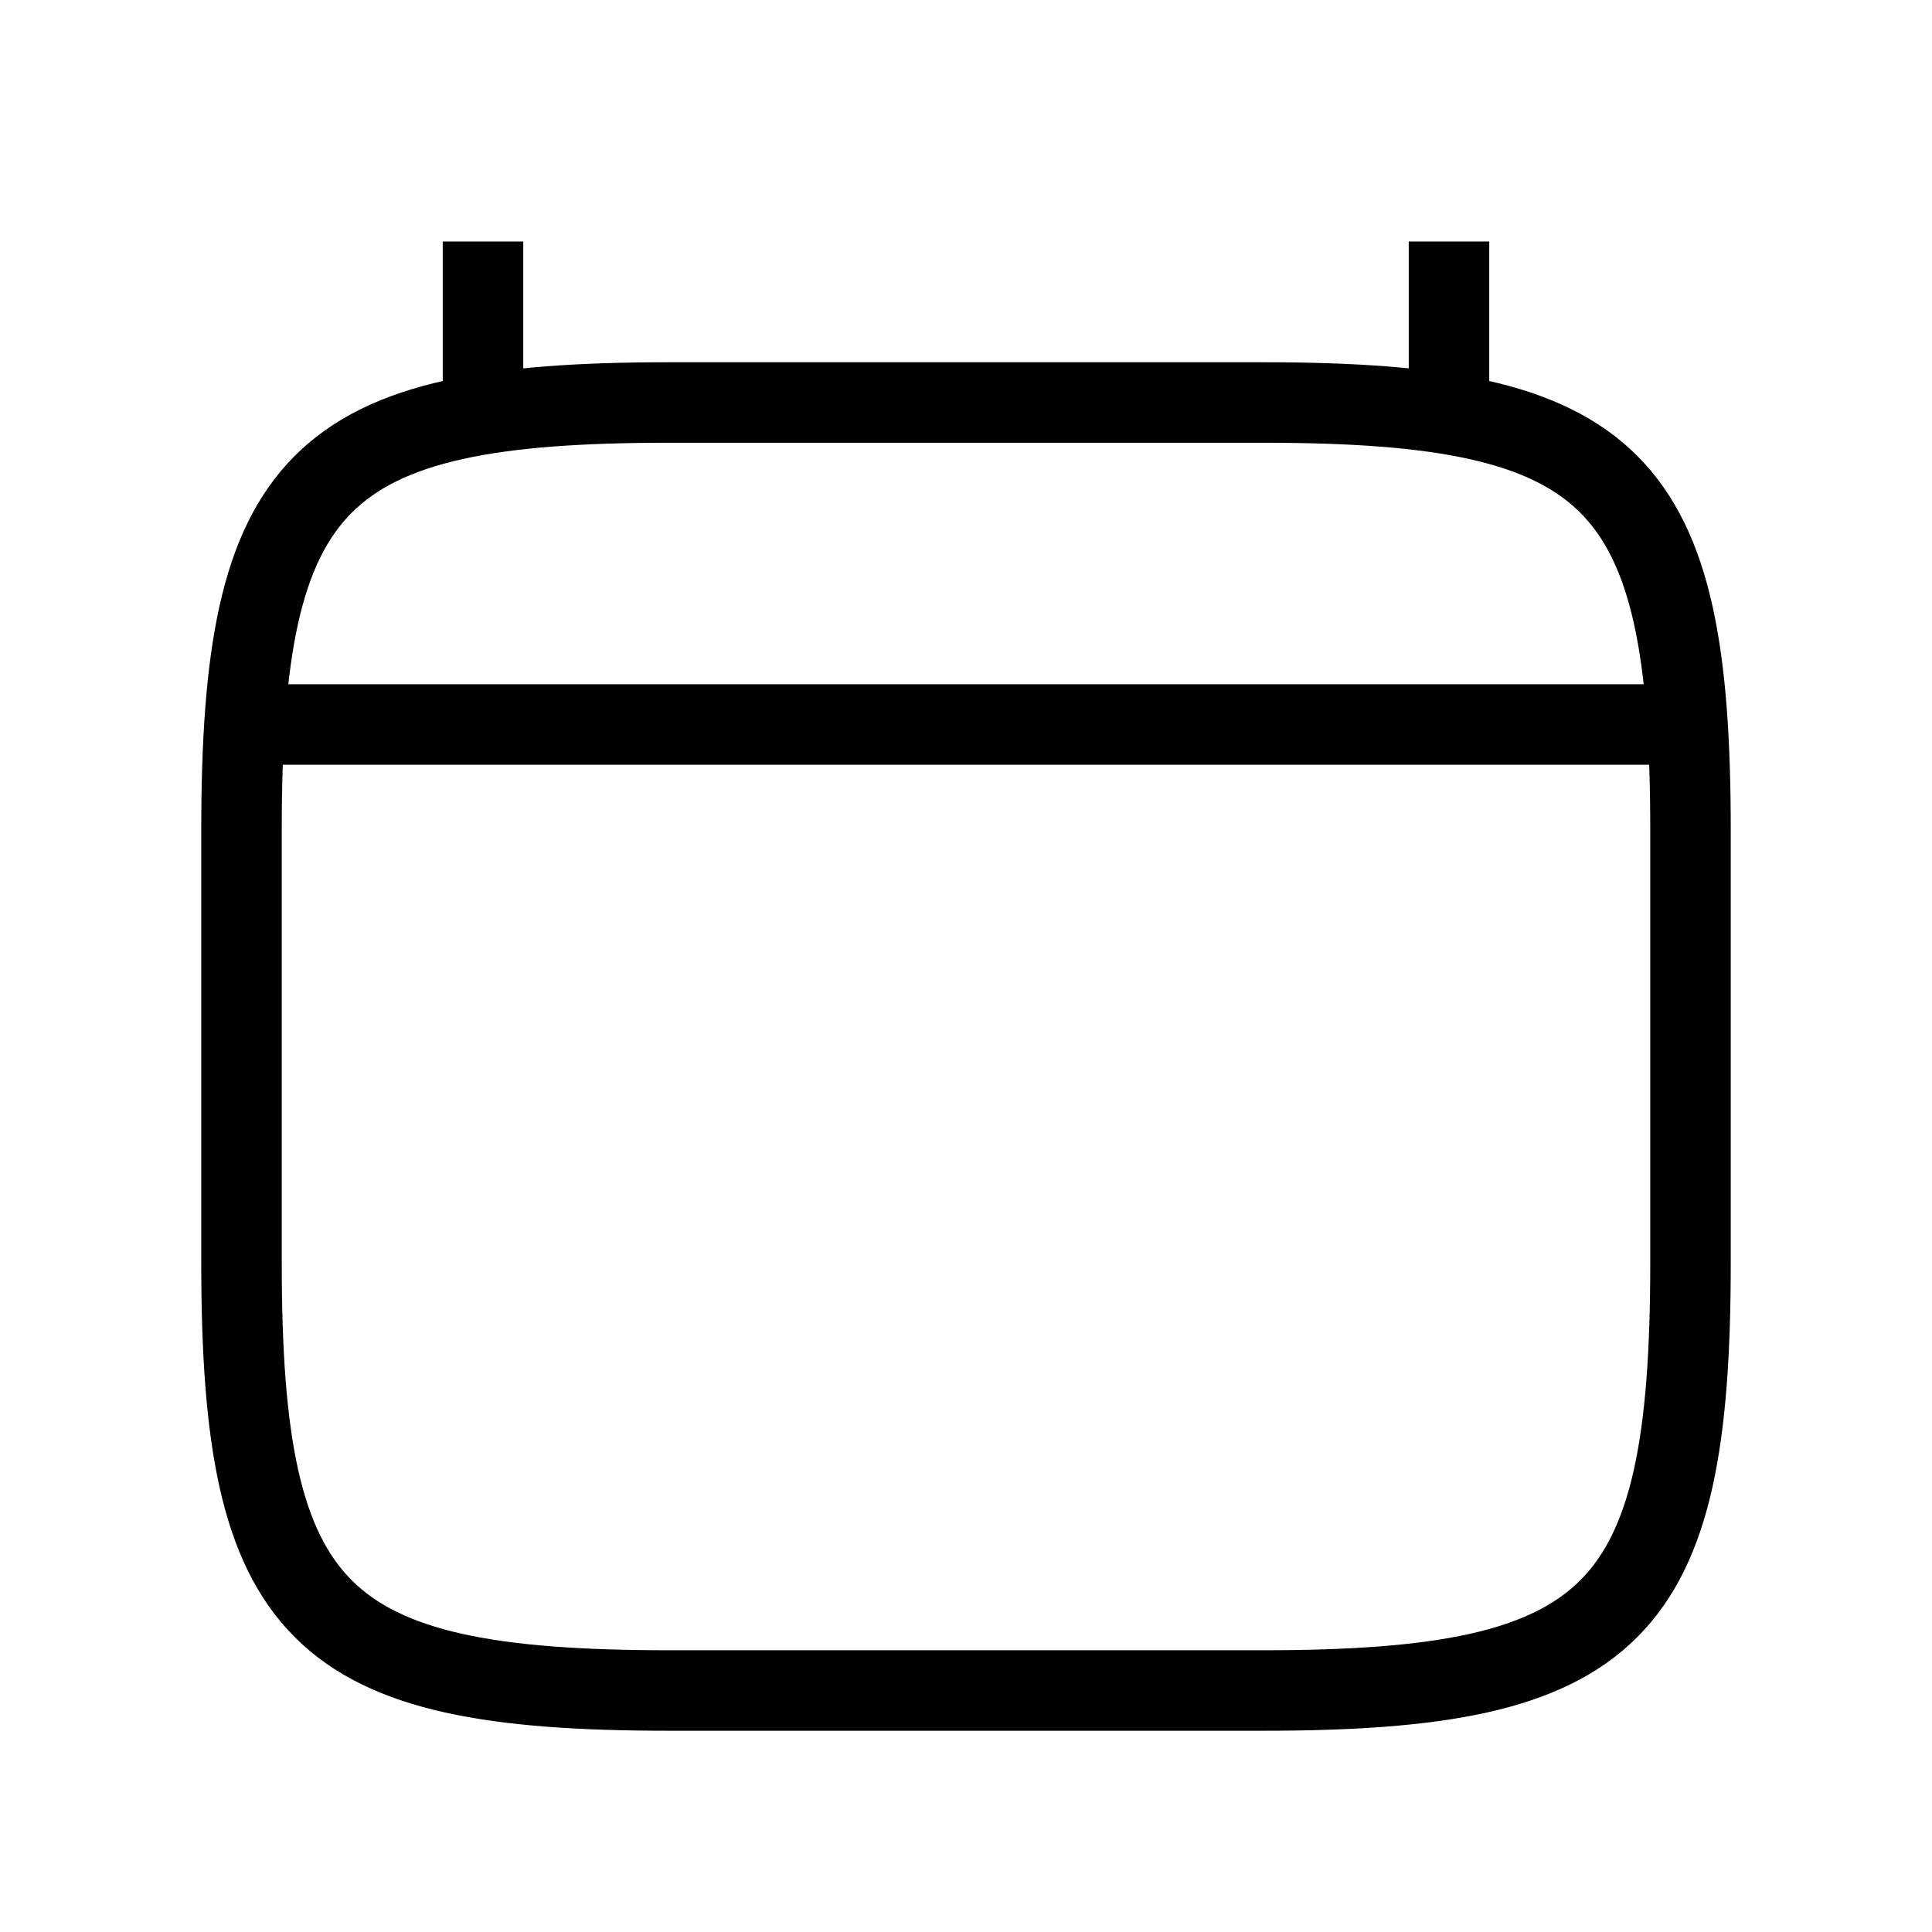 <svg width='24px' height='24px' viewBox='0 0 24 24' fill='none' xmlns='http://www.w3.org/2000/svg'><g id='SVGRepo_bgCarrier' strokeWidth='0' /><g id='SVGRepo_tracerCarrier' strokeLinecap='round' strokeLinejoin='round' /><g id='SVGRepo_iconCarrier'> <path d='M3 10.312C3 5.938 3.938 5 8.312 5H15.688C20.062 5 21 5.938 21 10.312V15.688C21 20.062 20.062 21 15.688 21H8.312C3.938 21 3 20.062 3 15.688V10.312Z' stroke='currentColor' strokeWidth='2' /> <path d='M6 5L6 3' stroke='currentColor' strokeWidth='2' strokeLinecap='round' /> <path d='M18 5L18 3' stroke='currentColor' strokeWidth='2' strokeLinecap='round' /> <path d='M3.5 9H20.5' stroke='currentColor' strokeWidth='2' strokeLinecap='round' /> </g></svg>